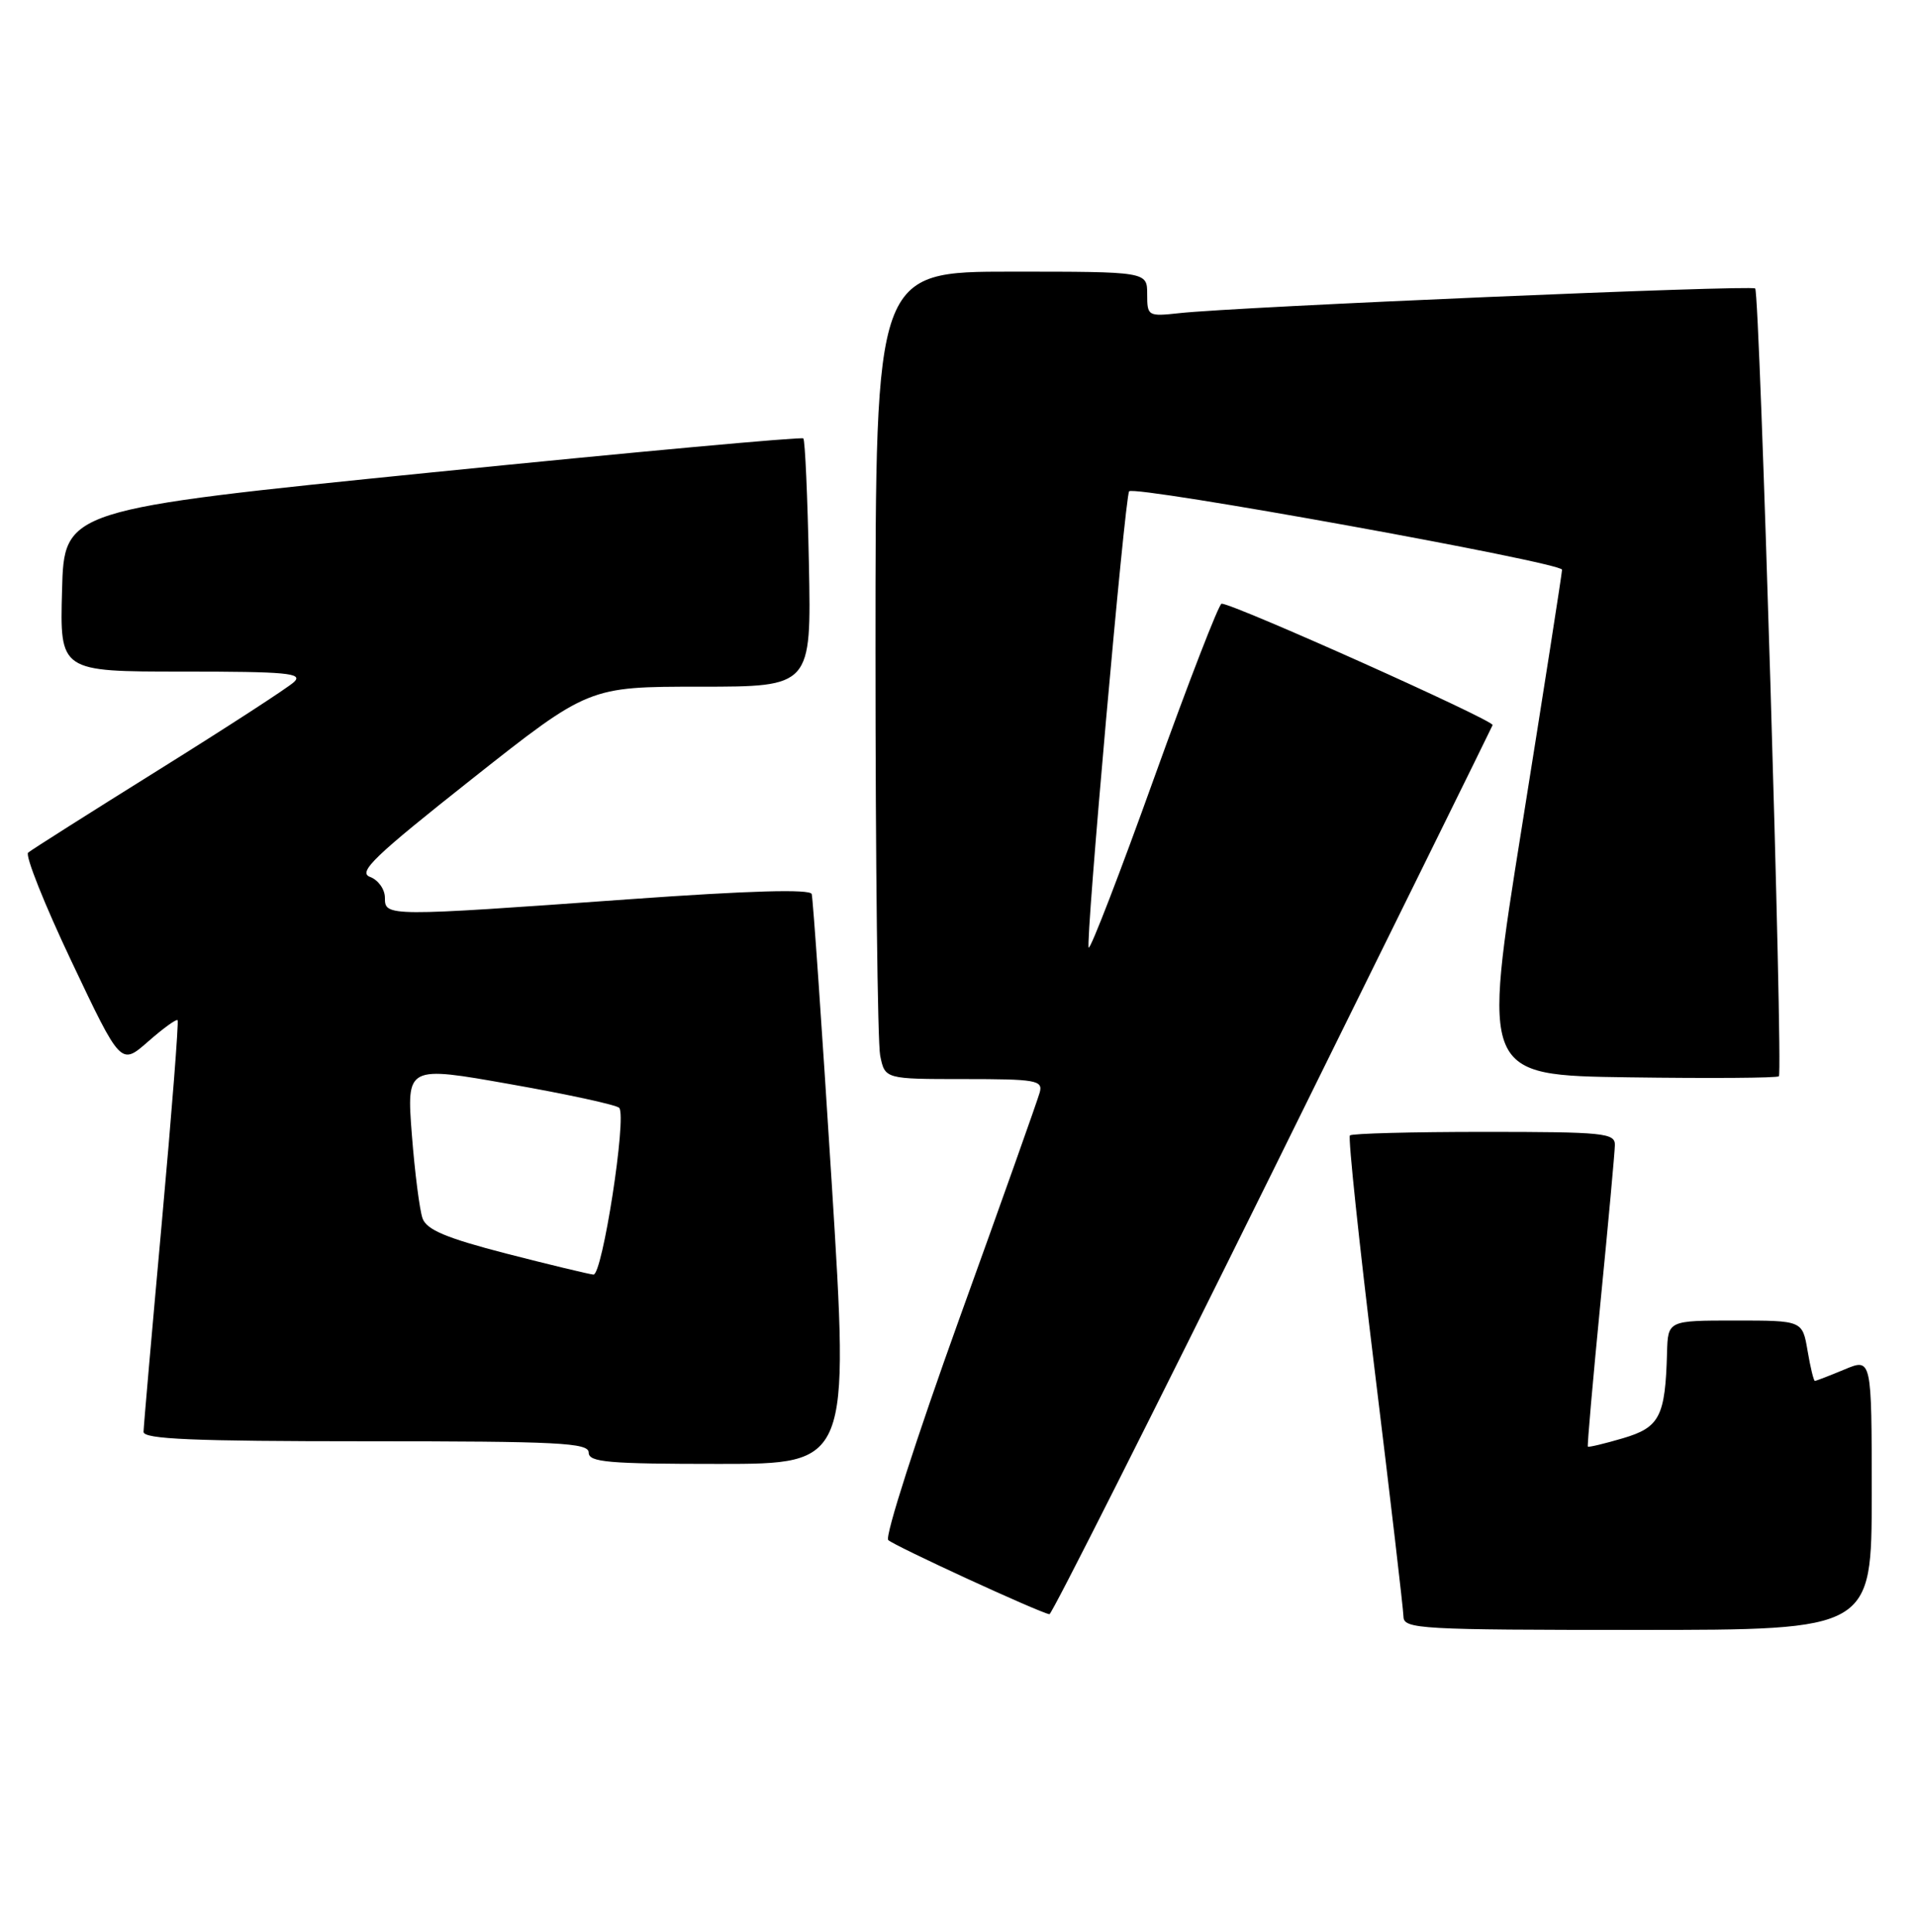 <?xml version="1.0" encoding="UTF-8" standalone="no"?>
<!DOCTYPE svg PUBLIC "-//W3C//DTD SVG 1.1//EN" "http://www.w3.org/Graphics/SVG/1.1/DTD/svg11.dtd" >
<svg xmlns="http://www.w3.org/2000/svg" xmlns:xlink="http://www.w3.org/1999/xlink" version="1.1" viewBox="0 0 254 256">
 <g >
 <path fill="currentColor"
d=" M 248.00 197.99 C 248.00 179.97 248.00 179.97 244.38 181.49 C 242.39 182.32 240.63 183.00 240.47 183.00 C 240.31 183.00 239.87 181.20 239.50 179.00 C 238.82 175.00 238.82 175.00 229.91 175.00 C 221.00 175.00 221.00 175.00 220.88 179.25 C 220.65 187.74 219.91 189.16 215.04 190.60 C 212.59 191.32 210.50 191.82 210.39 191.71 C 210.29 191.59 211.05 182.95 212.07 172.50 C 213.10 162.05 213.95 152.71 213.97 151.75 C 214.00 150.15 212.52 150.00 196.67 150.00 C 187.13 150.00 179.12 150.21 178.86 150.47 C 178.60 150.73 180.09 164.79 182.16 181.72 C 184.23 198.65 185.94 213.29 185.96 214.25 C 186.00 215.88 188.16 216.00 217.00 216.00 C 248.00 216.00 248.00 216.00 248.00 197.99 Z  M 168.55 155.39 C 184.47 123.15 197.62 96.47 197.77 96.09 C 198.00 95.48 163.46 80.00 161.86 80.00 C 161.51 80.00 157.50 90.35 152.95 103.01 C 148.41 115.67 144.49 125.82 144.25 125.58 C 143.79 125.12 149.05 65.77 149.61 65.11 C 150.32 64.29 207.00 74.55 206.97 75.50 C 206.95 76.05 204.56 91.35 201.66 109.50 C 196.38 142.50 196.38 142.50 215.83 142.77 C 226.54 142.92 235.48 142.86 235.70 142.63 C 236.27 142.06 233.17 38.83 232.56 38.23 C 232.07 37.74 163.92 40.65 156.25 41.50 C 152.10 41.95 152.00 41.89 152.00 38.98 C 152.00 36.00 152.00 36.00 134.00 36.00 C 116.00 36.00 116.00 36.00 116.00 86.38 C 116.00 114.08 116.28 138.16 116.62 139.88 C 117.25 143.00 117.25 143.00 127.74 143.00 C 137.24 143.00 138.19 143.16 137.77 144.75 C 137.51 145.71 132.70 159.27 127.07 174.87 C 121.45 190.48 117.22 203.62 117.69 204.09 C 118.44 204.84 137.72 213.72 139.05 213.92 C 139.35 213.96 152.62 187.62 168.55 155.39 Z  M 110.20 156.75 C 108.91 136.26 107.72 119.04 107.55 118.48 C 107.34 117.80 99.30 118.03 83.37 119.17 C 51.15 121.48 51.00 121.48 51.00 118.97 C 51.00 117.85 50.11 116.61 49.03 116.21 C 47.37 115.59 49.59 113.47 62.52 103.24 C 78.00 91.00 78.00 91.00 92.75 91.00 C 107.50 91.00 107.50 91.00 107.18 74.76 C 107.00 65.83 106.67 58.33 106.44 58.10 C 106.21 57.87 84.08 59.90 57.26 62.60 C 8.50 67.53 8.50 67.53 8.22 78.26 C 7.93 89.00 7.93 89.00 24.18 89.00 C 38.02 89.00 40.21 89.20 38.96 90.38 C 38.16 91.13 30.07 96.38 21.00 102.04 C 11.93 107.70 4.15 112.63 3.73 112.99 C 3.30 113.35 5.89 119.85 9.48 127.42 C 16.01 141.20 16.01 141.20 19.61 138.04 C 21.59 136.30 23.35 135.02 23.53 135.19 C 23.70 135.37 22.76 147.43 21.44 162.01 C 20.12 176.58 19.03 189.06 19.02 189.75 C 19.00 190.72 25.56 191.00 48.50 191.00 C 74.06 191.00 78.00 191.20 78.00 192.50 C 78.00 193.78 80.59 194.00 95.27 194.00 C 112.53 194.00 112.53 194.00 110.20 156.75 Z  M 67.10 166.13 C 59.13 164.07 56.54 162.98 55.99 161.47 C 55.60 160.39 54.96 155.39 54.57 150.37 C 53.87 141.24 53.87 141.24 67.68 143.69 C 75.28 145.03 81.75 146.44 82.05 146.82 C 83.06 148.07 79.81 169.01 78.63 168.91 C 78.01 168.85 72.82 167.60 67.10 166.13 Z "/>
</g>
</svg>